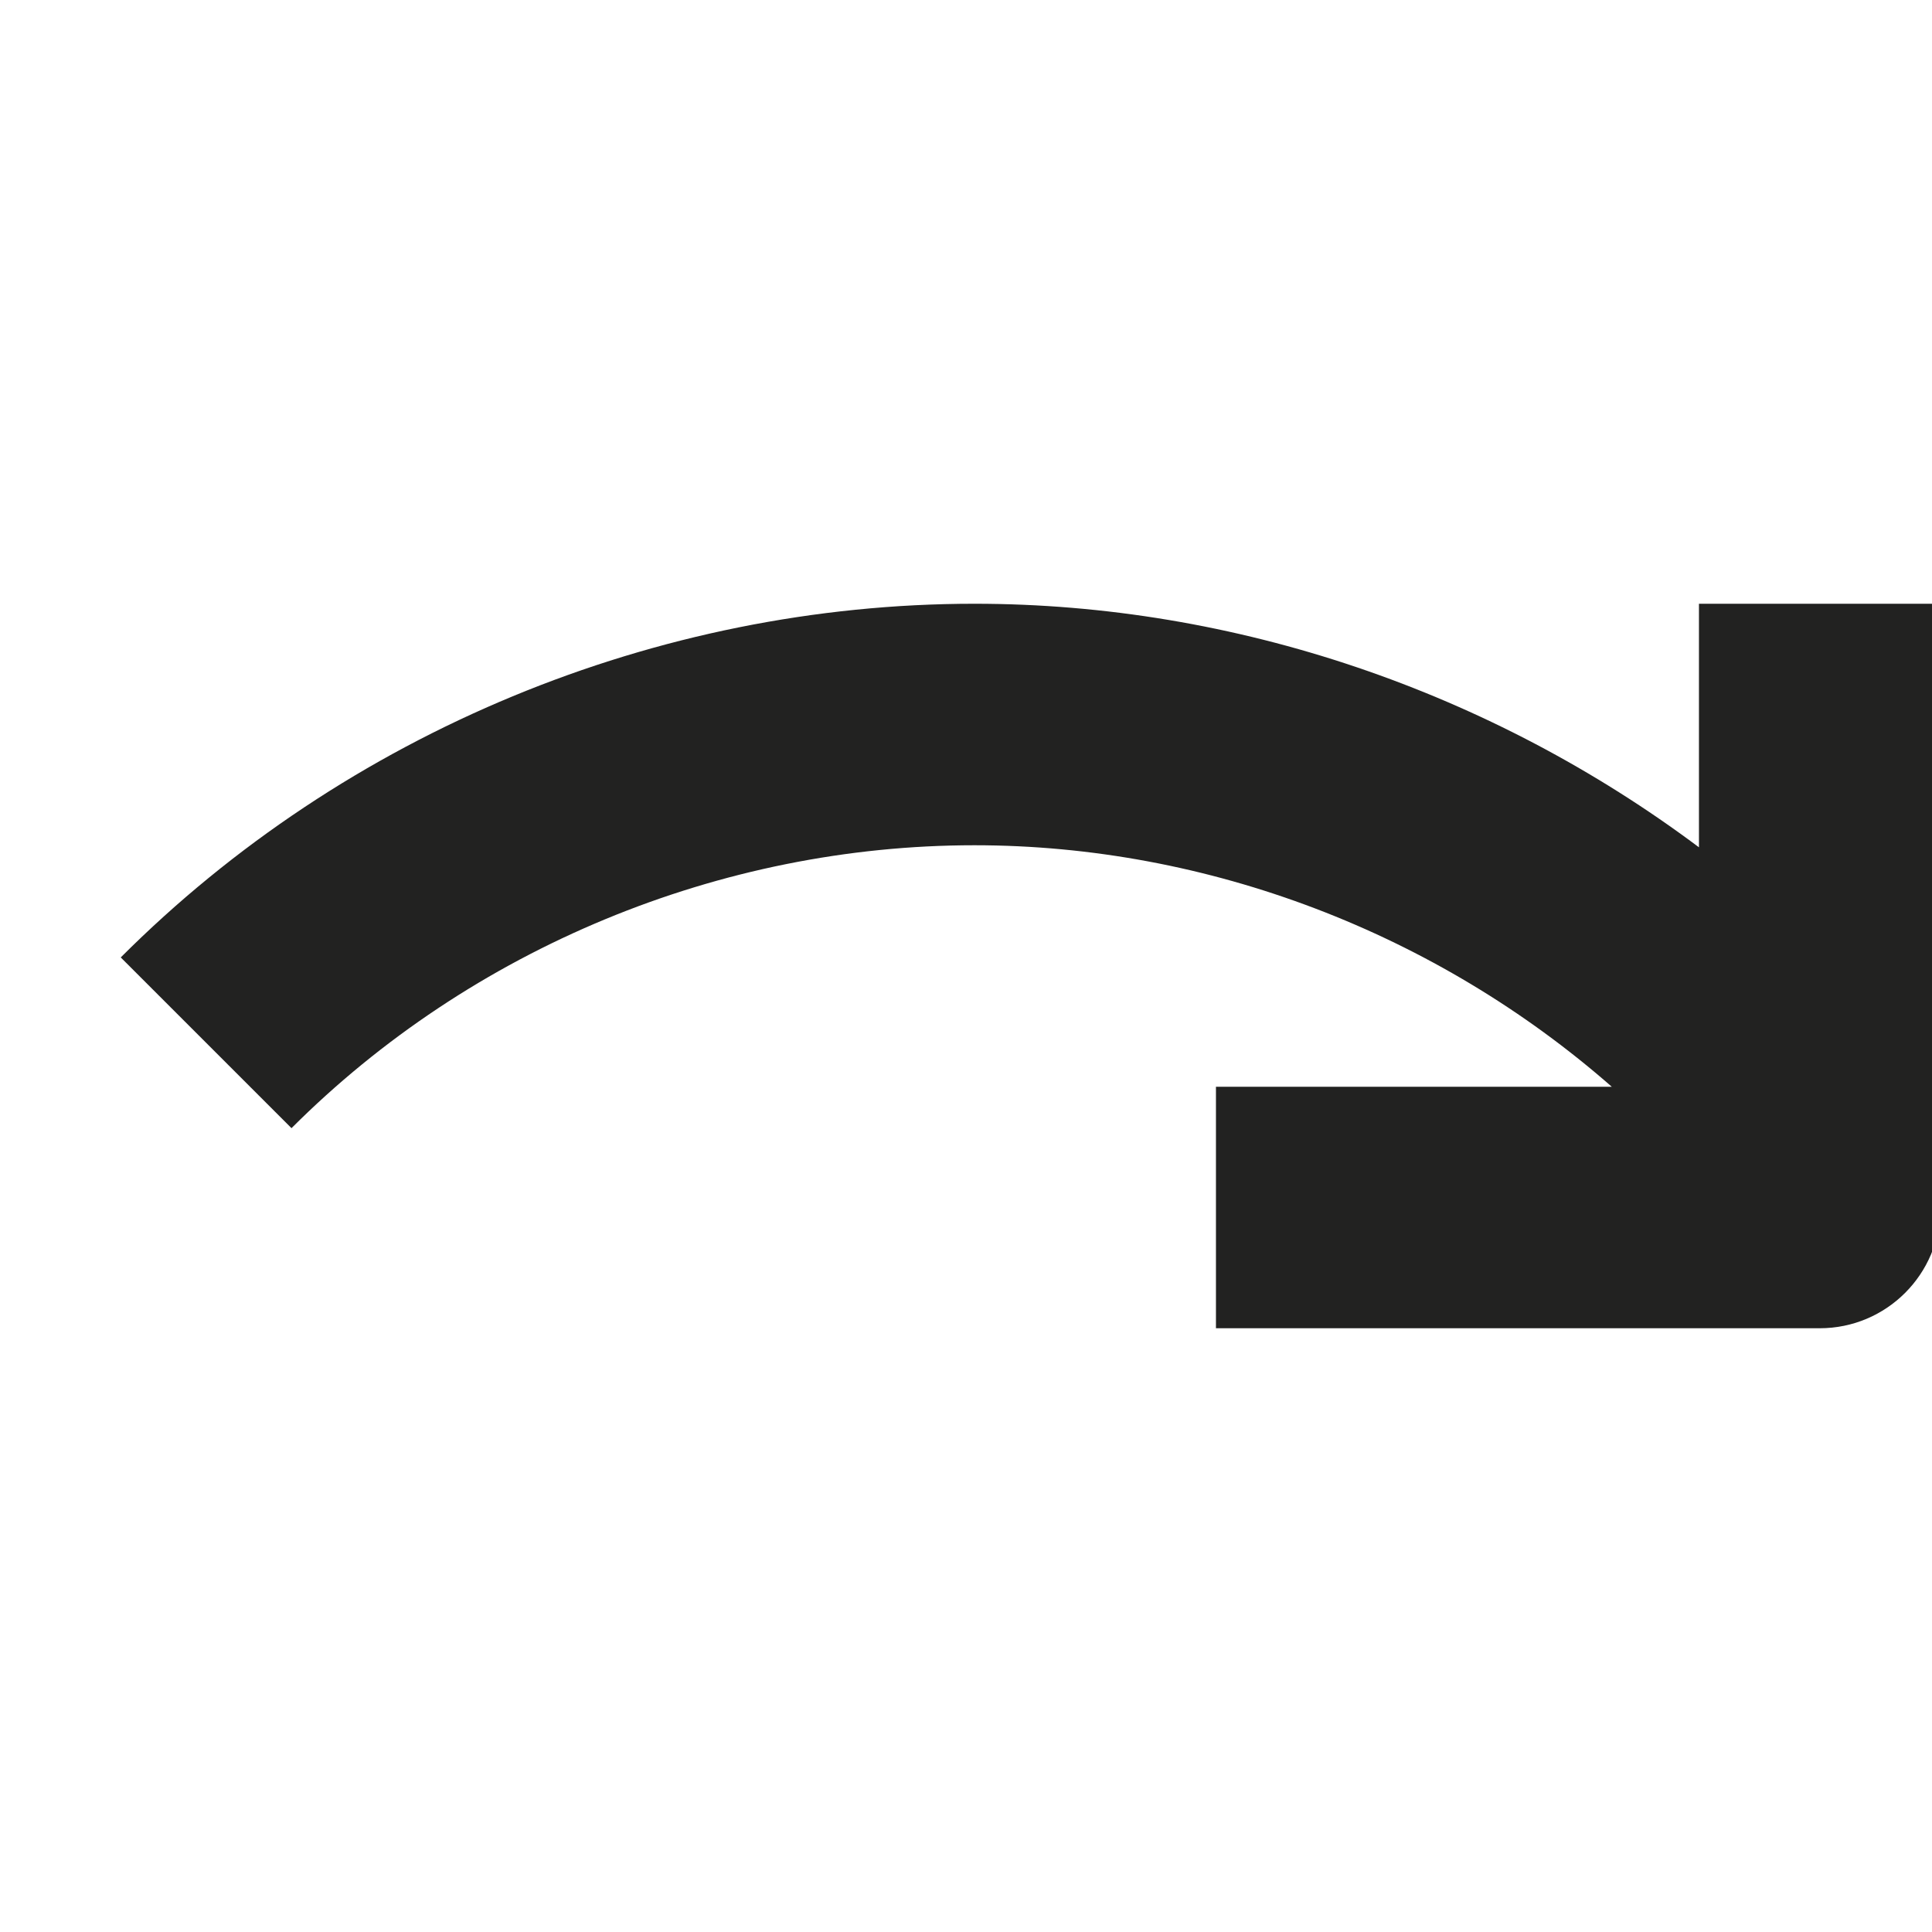 <?xml version="1.0" encoding="utf-8"?>
<!-- Generator: Adobe Illustrator 19.2.1, SVG Export Plug-In . SVG Version: 6.00 Build 0)  -->
<!DOCTYPE svg PUBLIC "-//W3C//DTD SVG 1.1//EN" "http://www.w3.org/Graphics/SVG/1.1/DTD/svg11.dtd">
<svg version="1.1" id="Layer_1" xmlns="http://www.w3.org/2000/svg" xmlns:xlink="http://www.w3.org/1999/xlink" x="0px" y="0px"
	 width="16px" height="16px" viewBox="0 0 16 16" enable-background="new 0 0 16 16" xml:space="preserve">
<path fill="#222221" d="M14.07,7.017C12.349,5.729,10.231,5,8.07,5C5.439,5,2.861,6.067,1,7.929l1.414,1.414
	C3.903,7.854,5.965,7,8.07,7c1.935,0,3.827,0.728,5.278,2H10.07v2h5c0.552,0,1-0.447,1-1V5h-2V7.017z"/>
</svg>
